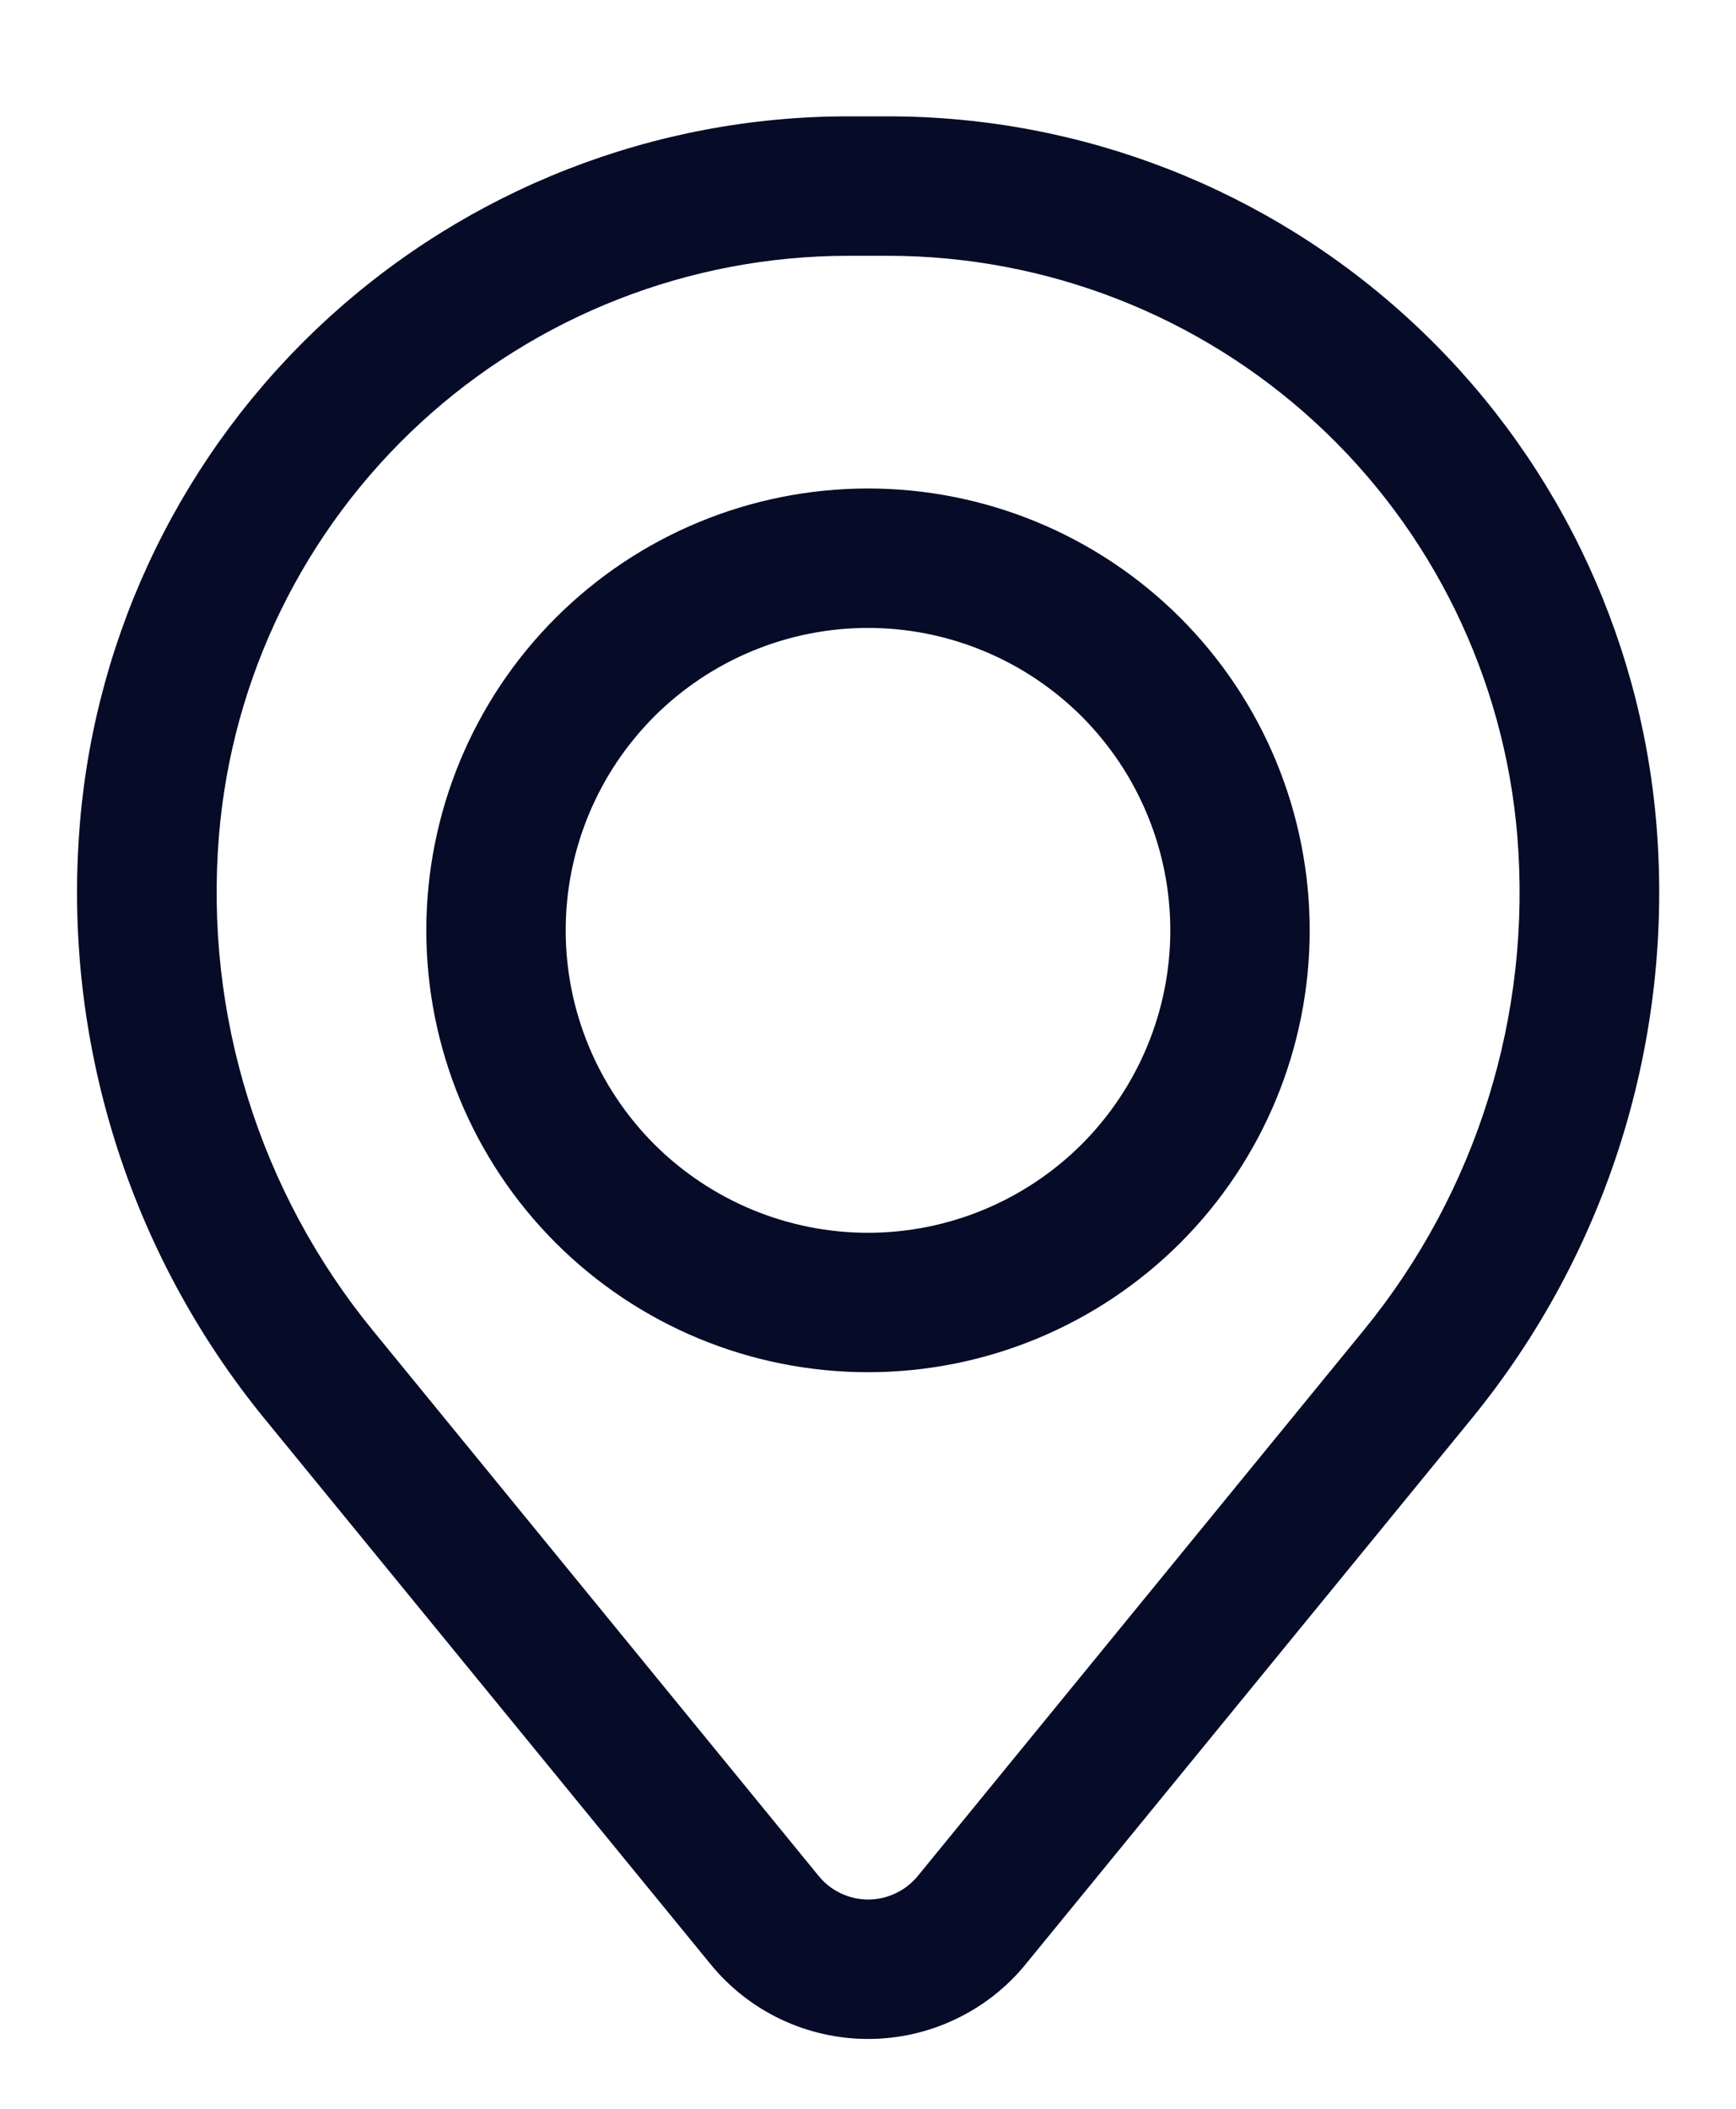 <svg width="14" height="17" viewBox="0 0 14 17" fill="none" xmlns="http://www.w3.org/2000/svg">
<path fill-rule="evenodd" clip-rule="evenodd" d="M3.438 7.5C3.438 6.555 3.813 5.649 4.481 4.981C5.149 4.313 6.055 3.938 7 3.938C7.945 3.938 8.851 4.313 9.519 4.981C10.187 5.649 10.562 6.555 10.562 7.5C10.562 8.445 10.187 9.351 9.519 10.019C8.851 10.687 7.945 11.062 7 11.062C6.055 11.062 5.149 10.687 4.481 10.019C3.813 9.351 3.438 8.445 3.438 7.5ZM7 5.062C6.354 5.062 5.734 5.319 5.276 5.776C4.819 6.234 4.562 6.854 4.562 7.5C4.562 8.146 4.819 8.766 5.276 9.224C5.734 9.681 6.354 9.938 7 9.938C7.646 9.938 8.266 9.681 8.724 9.224C9.181 8.766 9.438 8.146 9.438 7.5C9.438 6.854 9.181 6.234 8.724 5.776C8.266 5.319 7.646 5.062 7 5.062Z" fill="#060B27"/>
<path fill-rule="evenodd" clip-rule="evenodd" d="M0.644 6.643C0.772 5.088 1.481 3.638 2.628 2.582C3.776 1.525 5.279 0.938 6.839 0.938H7.163C8.723 0.938 10.226 1.525 11.373 2.582C12.521 3.638 13.229 5.088 13.358 6.643C13.501 8.375 12.966 10.095 11.865 11.44L8.271 15.835C8.117 16.024 7.923 16.175 7.703 16.279C7.484 16.383 7.244 16.437 7.001 16.437C6.758 16.437 6.518 16.383 6.298 16.279C6.079 16.175 5.885 16.024 5.731 15.835L2.136 11.44C1.036 10.095 0.501 8.375 0.644 6.643ZM6.839 2.062C5.561 2.063 4.331 2.544 3.391 3.409C2.451 4.275 1.871 5.462 1.766 6.735C1.647 8.176 2.092 9.608 3.008 10.727L6.603 15.124C6.651 15.183 6.712 15.231 6.781 15.263C6.85 15.296 6.925 15.313 7.002 15.313C7.078 15.313 7.153 15.296 7.222 15.263C7.291 15.231 7.352 15.183 7.401 15.124L10.995 10.727C11.911 9.608 12.355 8.176 12.236 6.735C12.13 5.462 11.55 4.274 10.611 3.409C9.671 2.543 8.44 2.063 7.162 2.062H6.839Z" fill="#060B27"/>
</svg>
